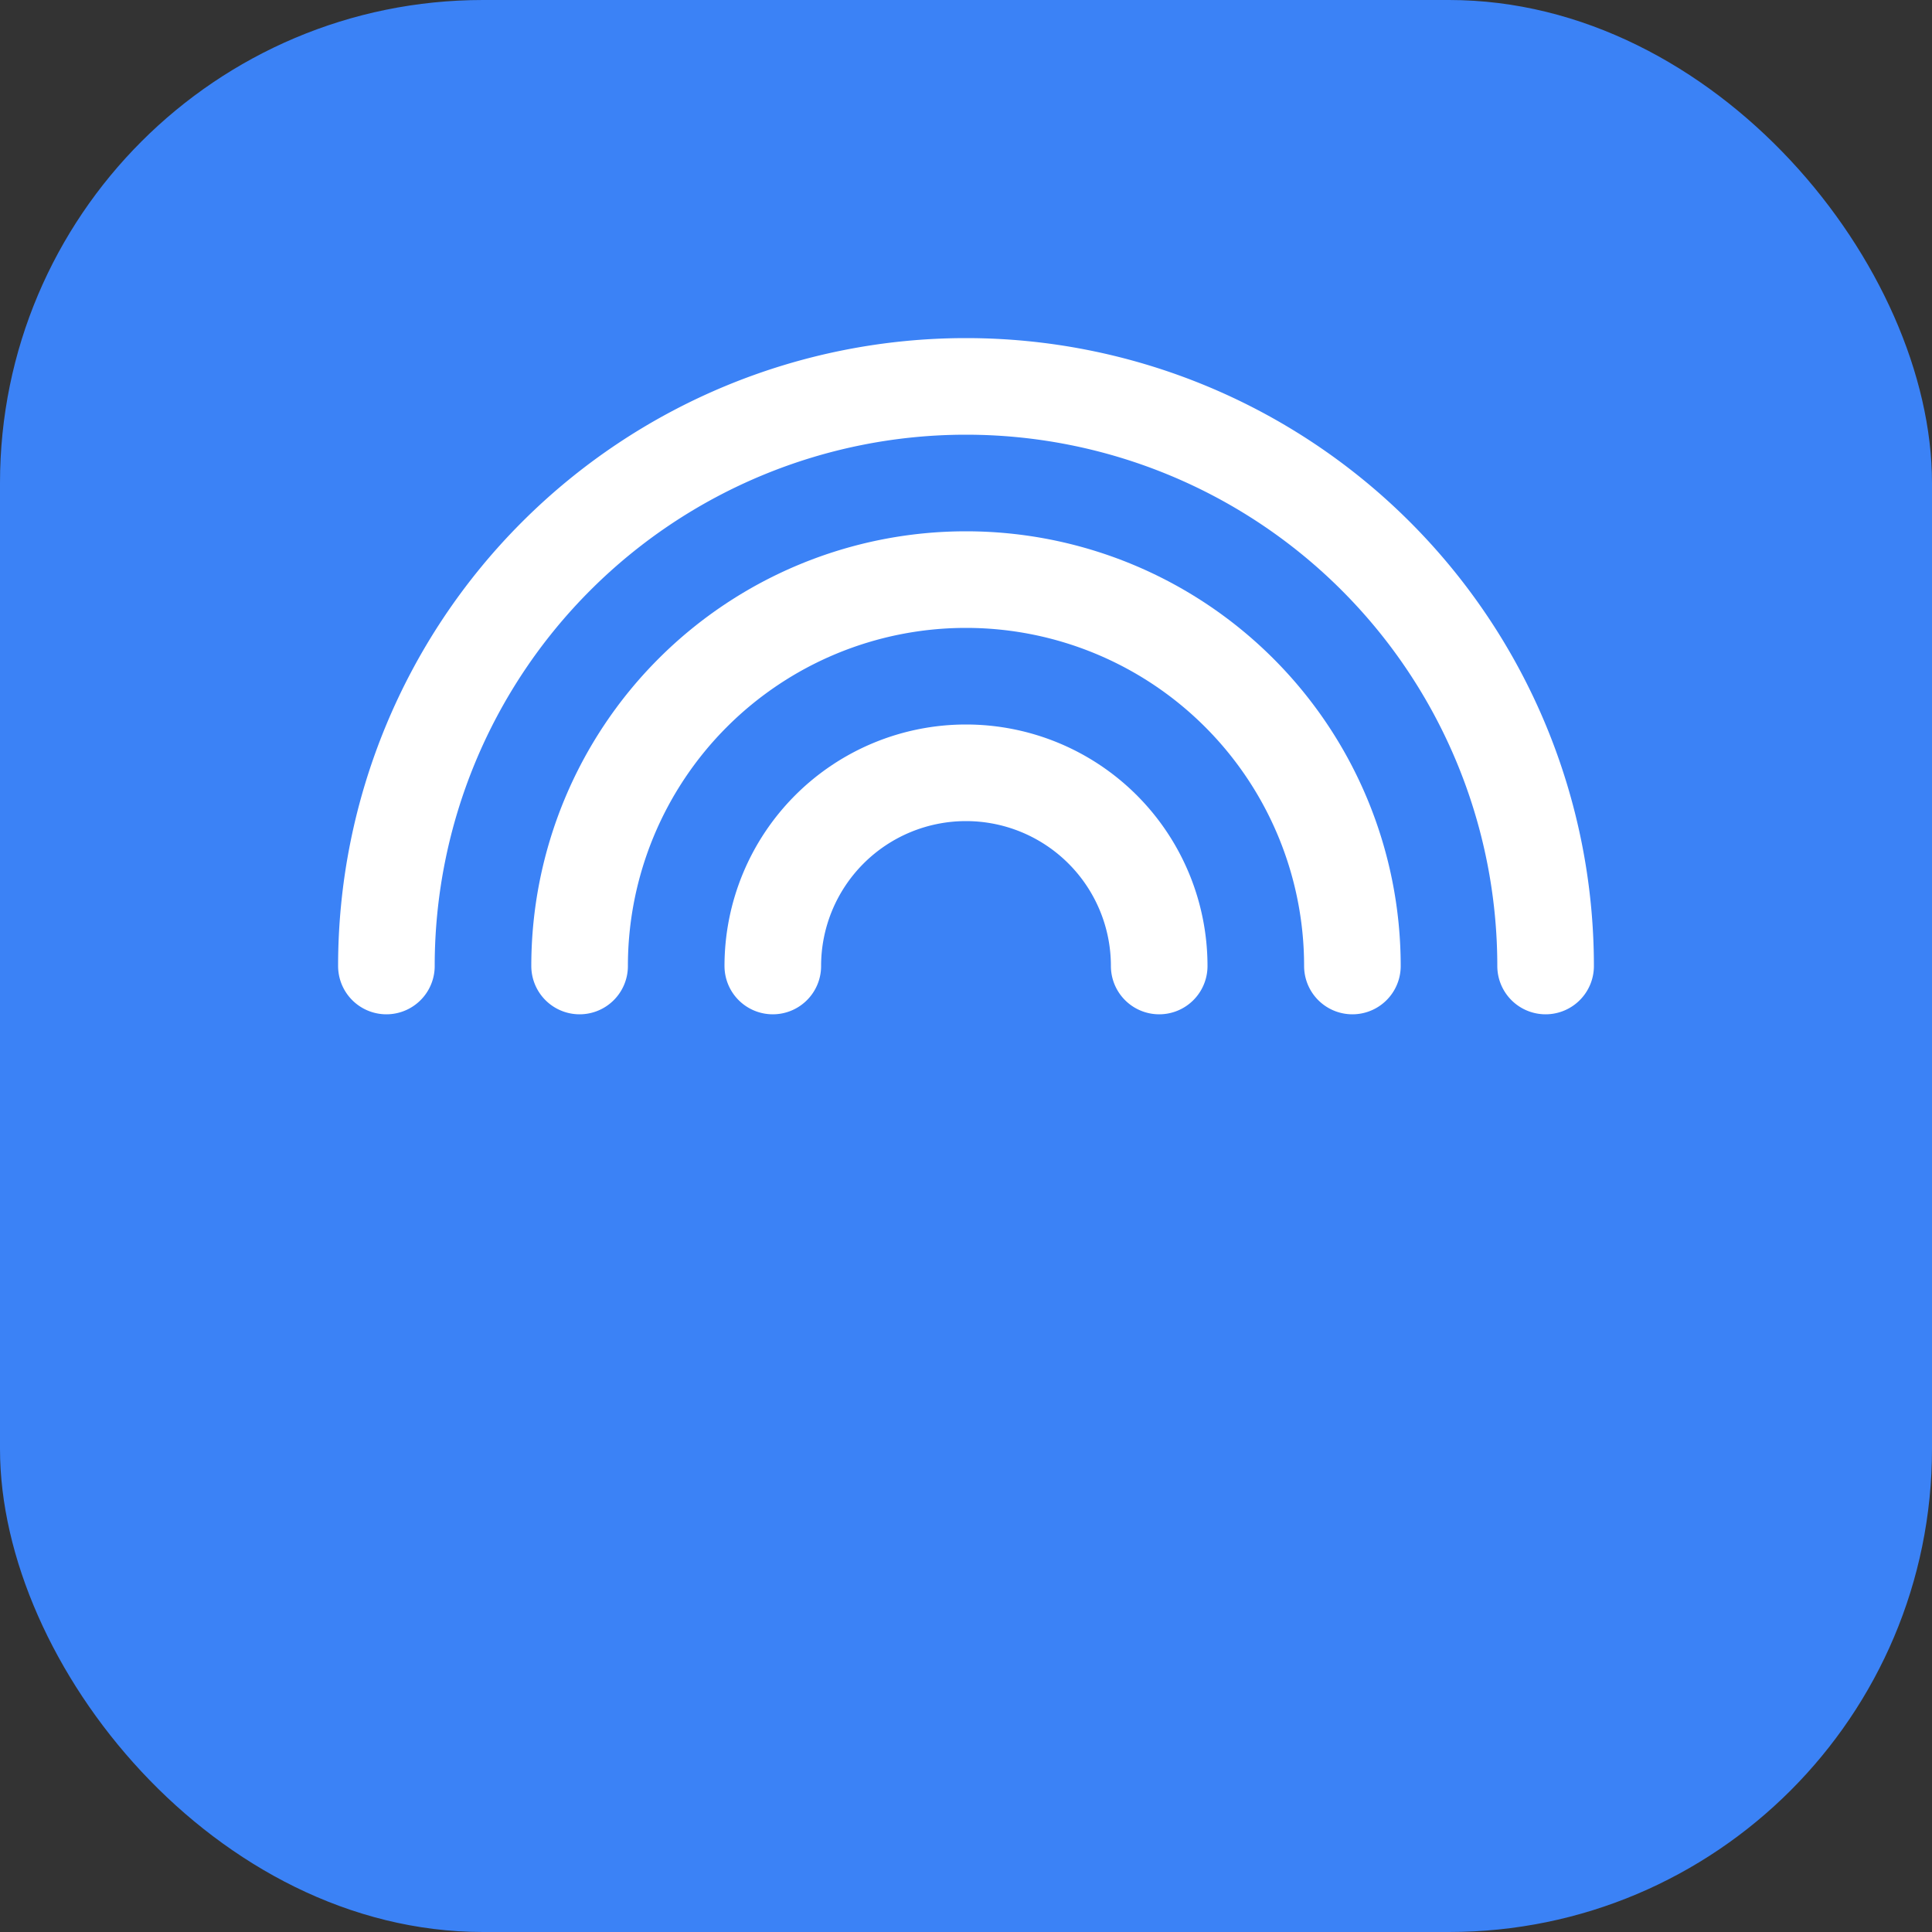 <?xml version="1.0" encoding="UTF-8" standalone="no"?>
<svg xmlns="http://www.w3.org/2000/svg" viewBox="0 0 512 512">
  <rect x="0" y="0" width="512" height="512" fill="#333333" stroke="none"/>
  <rect width="512" height="512" rx="128" fill="#3b82f6" />
  <g transform="scale(5.12) translate(0, 0)">
    <path d="M20,50 a30,30 0 0 1 60,0" 
          fill="none" stroke="white" stroke-width="5" stroke-linecap="round" />
    <path d="M30,50 a20,20 0 0 1 40,0" 
          fill="none" stroke="white" stroke-width="5" stroke-linecap="round" />
    <path d="M40,50 a10,10 0 0 1 20,0" 
          fill="none" stroke="white" stroke-width="5" stroke-linecap="round" />
  </g>
</svg>
